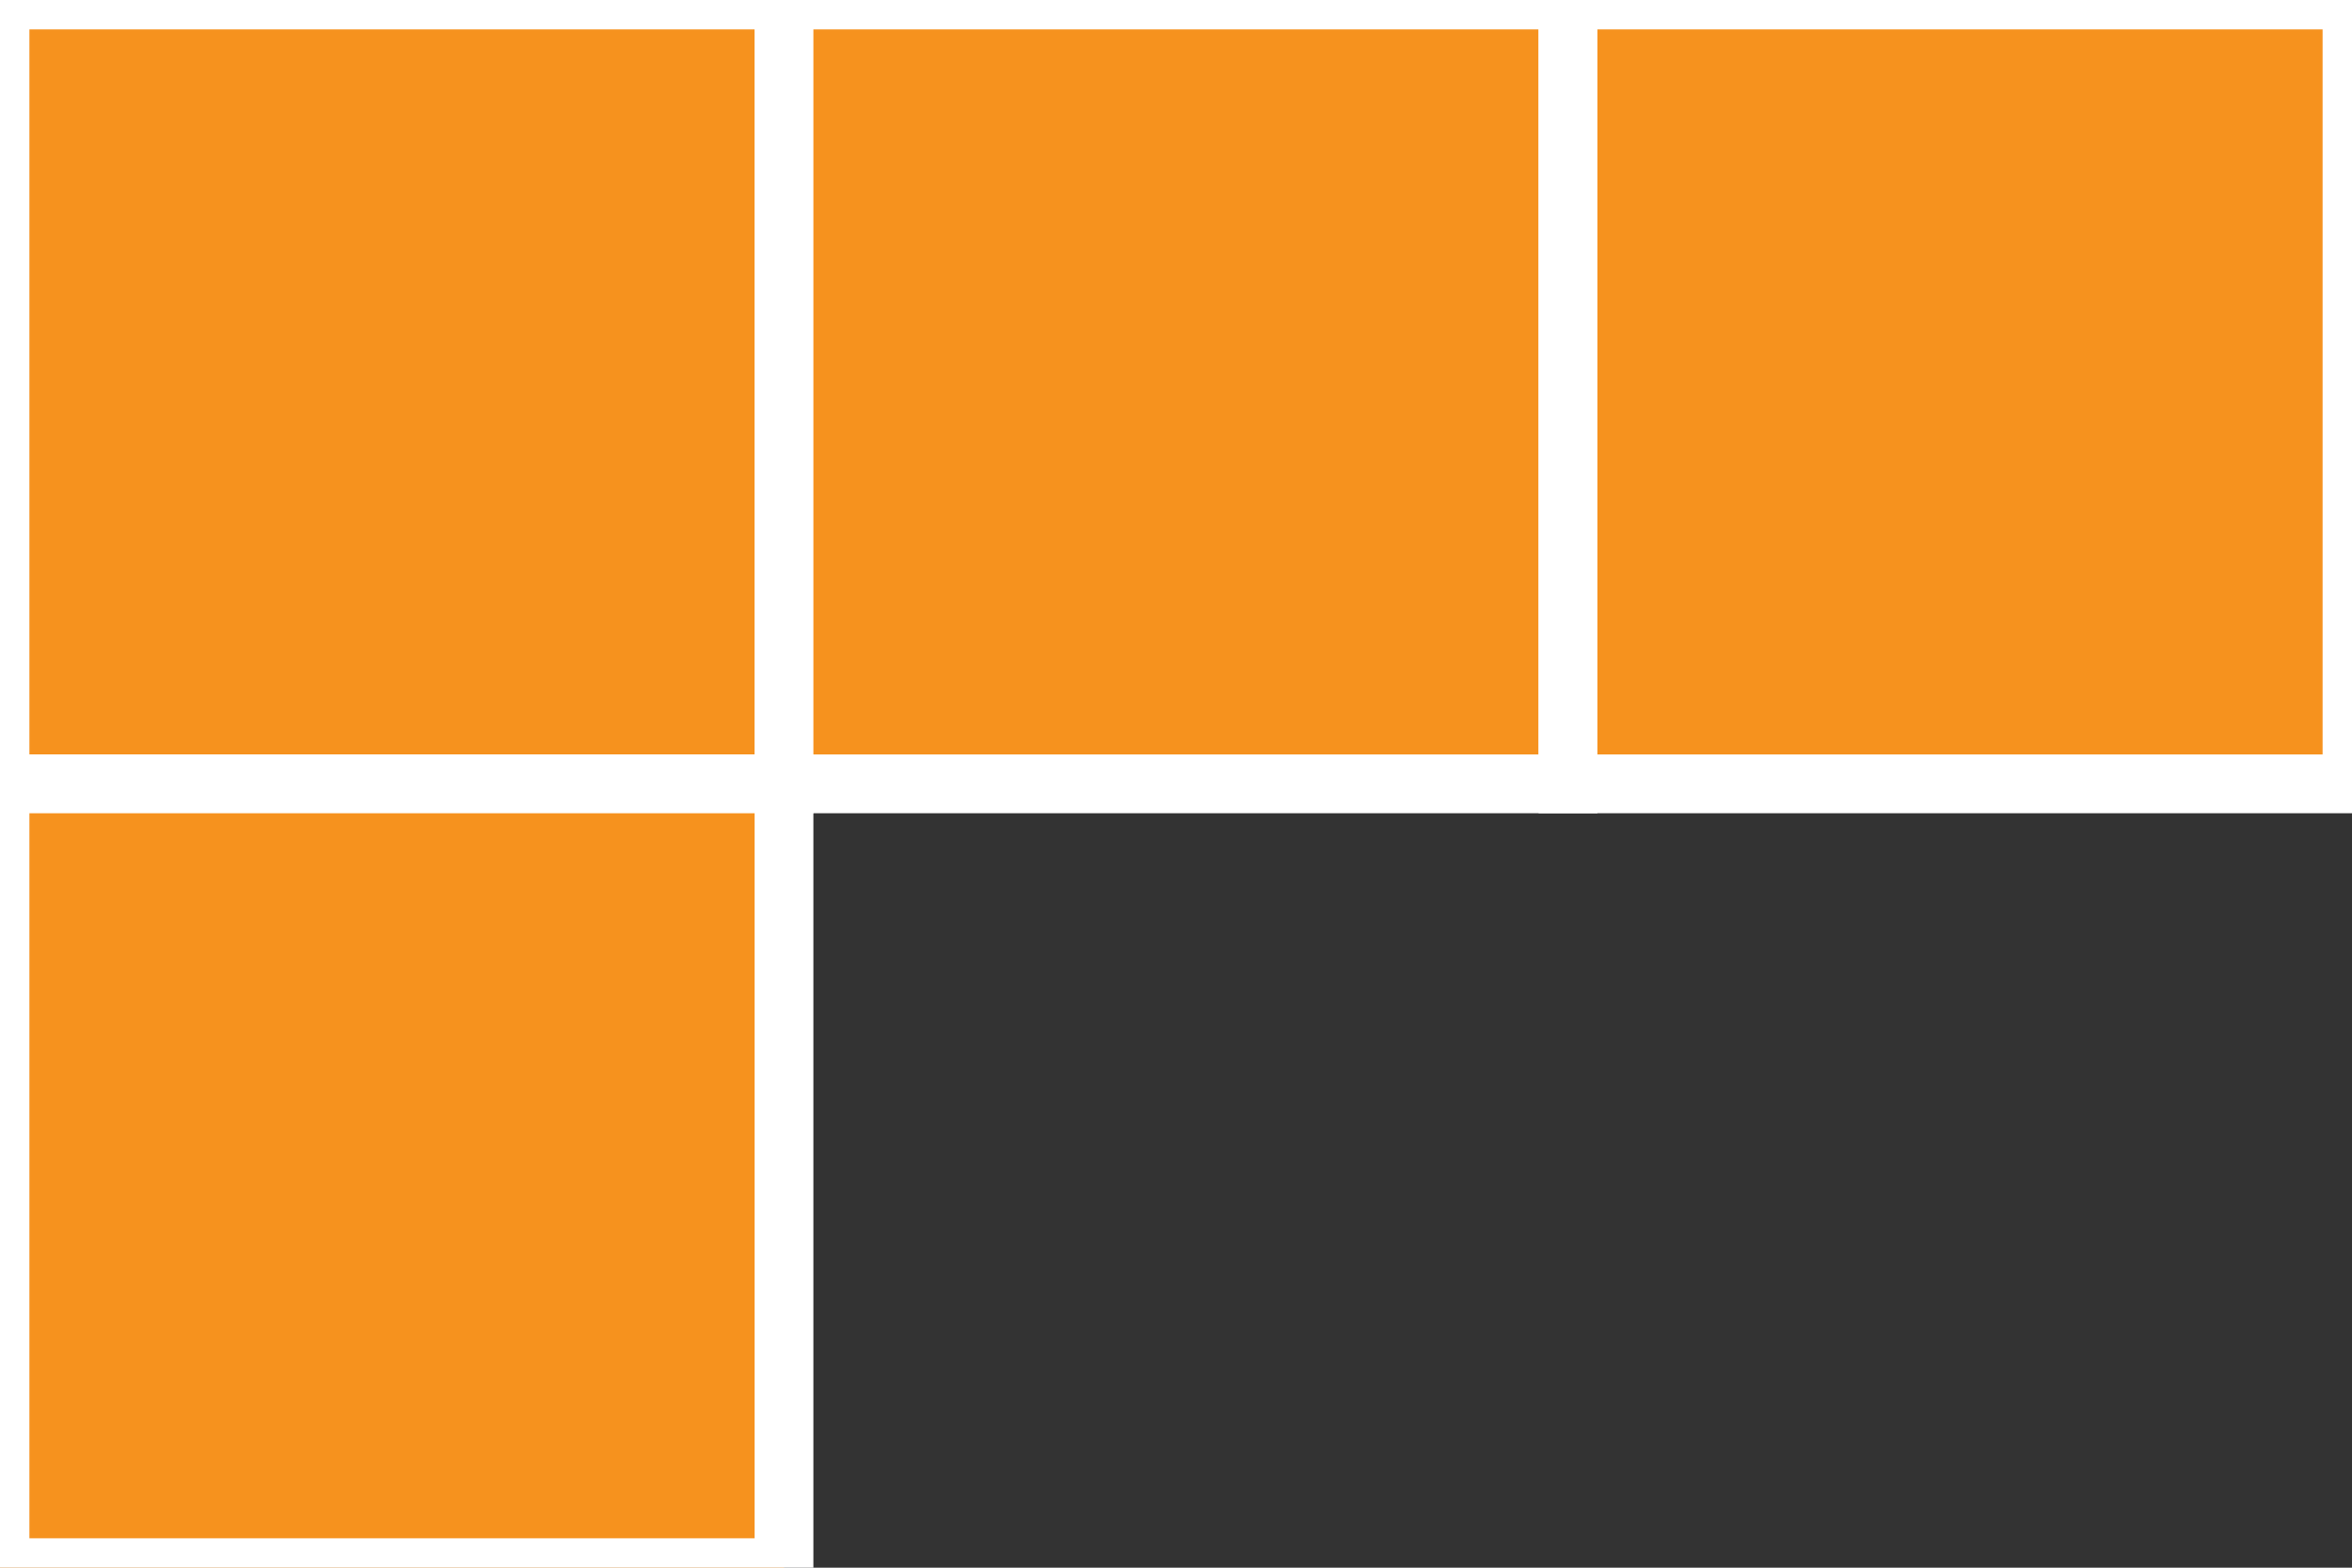 <svg  xmlns="http://www.w3.org/2000/svg"
      xmlns:xlink="http://www.w3.org/1999/xlink"
      width="120" height="80"
      viewBox="0 0 120 80">
    <rect x="0" y="0" width="120" height="80" fill="#333333" stroke="none"/>
    <rect x="0" y="0" height="40" width="40"
       stroke="#ffffff" stroke-width="3" fill="#F6921E"/>
    <rect x="40" y="0" height="40" width="40"
       stroke="#ffffff" stroke-width="3" fill="#F6921E"/>
    <rect x="80" y="0" height="40" width="40"
       stroke="#ffffff" stroke-width="3" fill="#F6921E"/>
    <rect x="0" y="40" height="40" width="40"
       stroke="#ffffff" stroke-width="3" fill="#F6921E"/>
</svg>